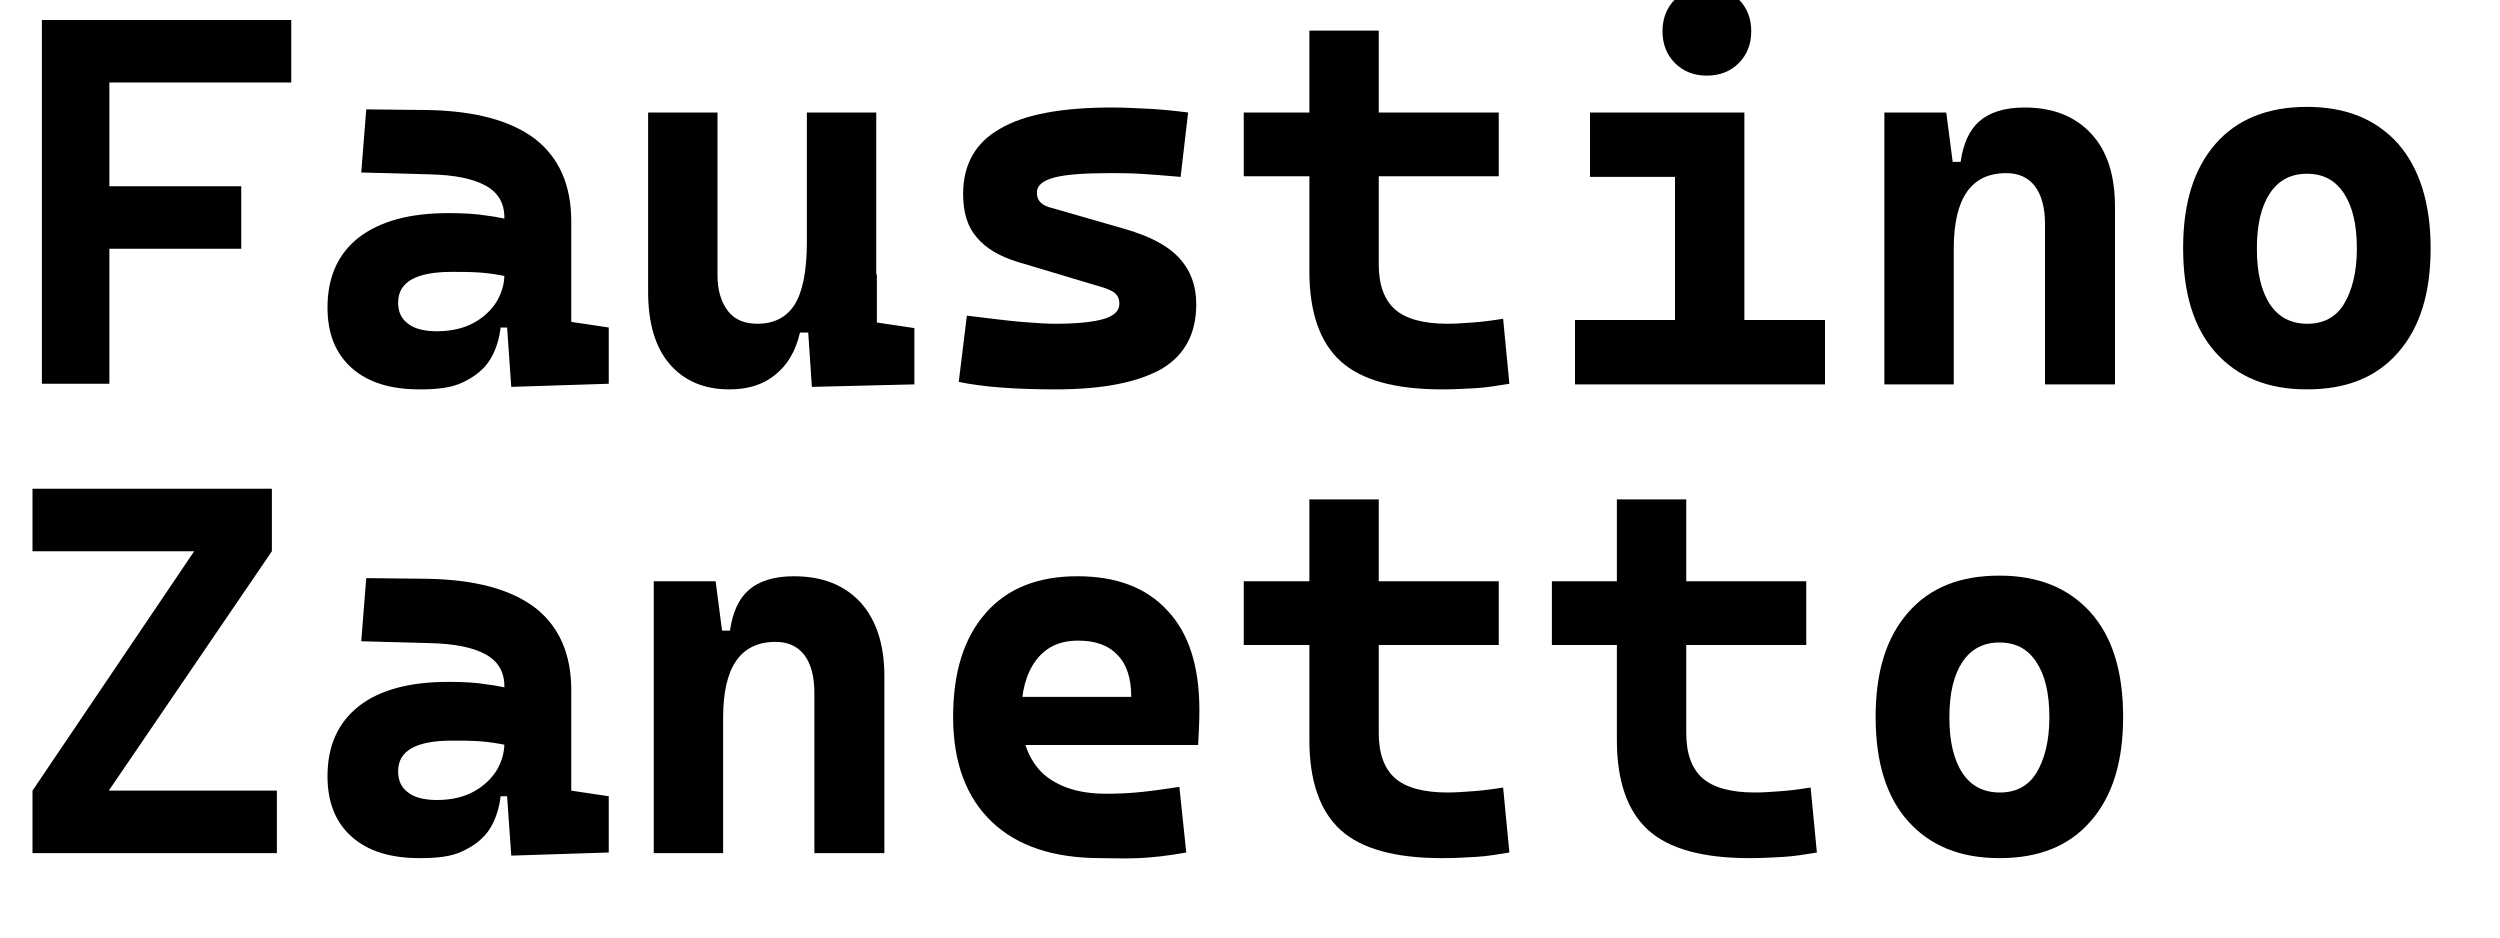 <?xml version="1.0" encoding="utf-8"?>
<!-- Generator: Adobe Illustrator 25.0.1, SVG Export Plug-In . SVG Version: 6.00 Build 0)  -->
<svg version="1.1" id="Capa_1" xmlns="http://www.w3.org/2000/svg" xmlns:xlink="http://www.w3.org/1999/xlink" x="0px" y="0px"
	 viewBox="0 0 400 150" style="enable-background:new 0 0 400 150;" xml:space="preserve">
<path d="M63,8"/>
<g>
	<g>
		<path d="M6.7,61.5V3.2h10.8v58.2H6.7z M6.7,13.2v-10h39.9v10H6.7z M6.7,39.8v-10h31.9v10H6.7z"/>
		<path d="M67.1,62.3c-4.6,0-8.2-1.1-10.8-3.4c-2.6-2.3-3.9-5.5-3.9-9.7c0-4.9,1.7-8.6,5-11.2c3.4-2.6,8.1-3.9,14.3-3.9
			c2.4,0,4.4,0.1,6.2,0.4c1.7,0.2,3.5,0.6,5.3,1.1l-1.8,8.7c-1.8-0.4-3.3-0.6-4.7-0.7c-1.4-0.1-2.9-0.1-4.4-0.1
			c-5.7,0-8.6,1.6-8.6,4.9c0,1.5,0.5,2.6,1.6,3.4c1,0.8,2.6,1.2,4.6,1.2c2.4,0,4.4-0.5,6-1.4c1.6-0.9,2.8-2.1,3.6-3.4
			c0.8-1.4,1.2-2.8,1.2-4.3v-2.7l1.6,11.2h-3.5l1.4-1.3c-0.1,2.5-0.7,4.6-1.7,6.3s-2.6,2.9-4.5,3.8S69.8,62.3,67.1,62.3z M81.8,61.9
			L80.9,49l-0.2-5.7v-8.5c0-2.3-1-4-3-5.1c-2-1.1-4.9-1.7-8.8-1.8l-11.1-0.3l0.8-10.1l9.5,0.1c7.9,0.1,13.7,1.7,17.6,4.7
			c3.8,3,5.7,7.4,5.7,13.1v16.1l6,0.9v9L81.8,61.9z"/>
		<path d="M116.7,62.3c-4.1,0-7.3-1.4-9.6-4.1c-2.3-2.7-3.4-6.6-3.4-11.5V18h11.1v26c0,2.5,0.6,4.4,1.7,5.8c1.1,1.4,2.7,2,4.7,2
			c2.6,0,4.6-1,5.9-3c1.3-2,2-5.4,2-10.1l2.2,14.5H128c-0.7,3-2,5.2-4,6.8S119.6,62.3,116.7,62.3z M129.1,49.2V18h11.1v28.7
			L129.1,49.2z M129.9,61.9l-0.7-10.4v-7.6h11.1v7.7l6,0.9v9L129.9,61.9z"/>
		<path d="M168.9,62.3c-3.3,0-6.2-0.1-8.8-0.3c-2.6-0.2-4.8-0.5-6.7-0.9l1.3-10.6c3.4,0.4,6.3,0.8,8.7,1c2.4,0.2,4.2,0.3,5.5,0.3
			c3.6,0,6.2-0.3,7.8-0.8c1.6-0.5,2.4-1.3,2.4-2.4c0-0.7-0.2-1.2-0.6-1.6c-0.4-0.4-1.1-0.7-2-1l-13.7-4.1c-2.9-0.9-5.1-2.2-6.5-3.9
			c-1.5-1.7-2.2-4-2.2-7c0-4.7,2-8.2,5.9-10.4c3.9-2.3,9.9-3.4,17.9-3.4c1.9,0,3.8,0.1,5.8,0.2c2,0.1,4.1,0.3,6.4,0.6l-1.2,10.3
			c-2.5-0.2-4.7-0.4-6.5-0.5c-1.9-0.1-3.4-0.1-4.7-0.1c-4.1,0-7.1,0.2-9,0.7c-1.9,0.5-2.8,1.3-2.8,2.4c0,0.7,0.2,1.2,0.6,1.6
			c0.4,0.4,1,0.7,1.9,0.9l11.8,3.4c3.7,1.1,6.5,2.5,8.4,4.5c1.8,1.9,2.8,4.4,2.8,7.5c0,4.6-1.8,8.1-5.5,10.3
			C182,61.2,176.4,62.3,168.9,62.3z"/>
		<path d="M199,28.2V18h40.8v10.2H199z M209.5,40.3V4.9h11.1v35.4H209.5z M230.7,62.3c-7.5,0-12.9-1.5-16.2-4.5c-3.3-3-5-7.8-5-14.4
			v-5.7h11.1v4.6c0,3.3,0.9,5.7,2.6,7.2c1.7,1.5,4.5,2.3,8.4,2.3c1.3,0,2.6-0.1,4-0.2c1.4-0.1,3.1-0.3,4.9-0.6l1,10.4
			c-1.8,0.3-3.6,0.6-5.3,0.7C234.5,62.2,232.7,62.3,230.7,62.3z"/>
		<path d="M252,61.5V51.2h16.9v10.3H252z M254.4,28.3V18h24.7v10.3H254.4z M273.1,12.1c-2.1,0-3.8-0.7-5.1-2s-2-3-2-5.1
			c0-2.1,0.7-3.8,2-5.1s3-2,5.1-2s3.8,0.7,5.1,2s2,3,2,5.1c0,2.1-0.7,3.8-2,5.1S275.2,12.1,273.1,12.1z M268,61.5v-41h11.1v41H268z
			 M278.3,61.5V51.2H292v10.3H278.3z"/>
		<path d="M301.5,61.5V18h9.9l1.2,9.2v34.3H301.5z M327.2,61.5V35.9c0-2.6-0.5-4.6-1.6-6.1c-1.1-1.4-2.6-2.1-4.6-2.1
			c-5.6,0-8.4,4-8.4,12.1l-2.5-13.9h3.6c0.4-2.9,1.4-5.1,3-6.5s4-2.2,7.2-2.2c4.6,0,8.1,1.4,10.7,4.2s3.8,6.7,3.8,11.8v28.3H327.2z"
			/>
		<path d="M369.1,62.3c-6.3,0-11.1-2-14.6-5.9s-5.2-9.5-5.2-16.7c0-7.2,1.7-12.7,5.2-16.7c3.4-3.9,8.3-5.9,14.6-5.9s11.1,2,14.6,5.9
			c3.4,3.9,5.2,9.5,5.2,16.7c0,7.2-1.7,12.7-5.2,16.7S375.4,62.3,369.1,62.3z M369.2,51.8c2.5,0,4.5-1,5.8-3.1s2.1-5.1,2.1-8.9
			c0-3.9-0.7-6.8-2.1-8.9c-1.4-2.1-3.3-3.1-5.9-3.1c-2.5,0-4.5,1-5.9,3.1c-1.4,2.1-2.1,5-2.1,8.9c0,3.8,0.7,6.8,2.1,8.9
			S366.6,51.8,369.2,51.8z"/>
		<path d="M5.2,88.2v-10h38.3v10H5.2z M12.5,133.7l-7.3-7.2l31-45.9l7.3,7.6L12.5,133.7z M5.2,136.5v-10h39.1v10H5.2z"/>
		<path d="M67.1,137.3c-4.6,0-8.2-1.1-10.8-3.4c-2.6-2.3-3.9-5.5-3.9-9.7c0-4.9,1.7-8.6,5-11.2s8.1-3.9,14.3-3.9
			c2.4,0,4.4,0.1,6.2,0.4c1.7,0.2,3.5,0.6,5.3,1.1l-1.8,8.7c-1.8-0.4-3.3-0.6-4.7-0.7s-2.9-0.1-4.4-0.1c-5.7,0-8.6,1.6-8.6,4.9
			c0,1.5,0.5,2.6,1.6,3.4c1,0.8,2.6,1.2,4.6,1.2c2.4,0,4.4-0.5,6-1.4c1.6-0.9,2.8-2.1,3.6-3.4c0.8-1.4,1.2-2.8,1.2-4.3v-2.7
			l1.6,11.2h-3.5l1.4-1.3c-0.1,2.5-0.7,4.6-1.7,6.3s-2.6,2.9-4.5,3.8S69.8,137.3,67.1,137.3z M81.8,136.9L80.9,124l-0.2-5.7v-8.5
			c0-2.3-1-4-3-5.1c-2-1.1-4.9-1.7-8.8-1.8l-11.1-0.3l0.8-10.1l9.5,0.1c7.9,0.1,13.7,1.7,17.6,4.7c3.8,3,5.7,7.4,5.7,13.1v16.1
			l6,0.9v9L81.8,136.9z"/>
		<path d="M104.6,136.5V93h9.9l1.2,9.2v34.3H104.6z M130.3,136.5v-25.6c0-2.6-0.5-4.6-1.6-6.1c-1.1-1.4-2.6-2.1-4.6-2.1
			c-5.6,0-8.4,4-8.4,12.1l-2.5-13.9h3.6c0.4-2.9,1.4-5.1,3-6.5c1.6-1.4,4-2.2,7.2-2.2c4.6,0,8.1,1.4,10.7,4.2
			c2.5,2.8,3.8,6.7,3.8,11.8v28.3H130.3z"/>
		<path d="M176.1,137.3c-7.5,0-13.3-1.9-17.4-5.8s-6.2-9.5-6.2-16.8c0-7.1,1.7-12.6,5.2-16.6s8.4-5.9,14.7-5.9
			c6.2,0,11,1.8,14.4,5.5c3.4,3.6,5.1,8.9,5.1,15.9c0,2-0.1,3.8-0.2,5.6h-31.9v-7.7h21.2c0-2.9-0.7-5.2-2.2-6.7
			c-1.5-1.6-3.6-2.3-6.3-2.3c-2.9,0-5.1,1-6.7,3.1s-2.4,5-2.4,8.8c0,4.1,1.2,7.2,3.5,9.4c2.4,2.1,5.7,3.2,10.1,3.2
			c2,0,3.9-0.1,5.8-0.3c1.9-0.2,3.9-0.5,5.9-0.8l1.1,10.5c-2.8,0.5-5.3,0.8-7.6,0.9S177.9,137.3,176.1,137.3z"/>
		<path d="M199,103.2V93h40.8v10.2H199z M209.5,115.3V79.9h11.1v35.4H209.5z M230.7,137.3c-7.5,0-12.9-1.5-16.2-4.5
			c-3.3-3-5-7.8-5-14.4v-5.7h11.1v4.6c0,3.3,0.9,5.7,2.6,7.2c1.7,1.5,4.5,2.3,8.4,2.3c1.3,0,2.6-0.1,4-0.2s3.1-0.3,4.9-0.6l1,10.4
			c-1.8,0.3-3.6,0.6-5.3,0.7C234.5,137.2,232.7,137.3,230.7,137.3z"/>
		<path d="M248.3,103.2V93H289v10.2H248.3z M258.7,115.3V79.9h11.1v35.4H258.7z M279.9,137.3c-7.5,0-12.9-1.5-16.2-4.5
			s-5-7.8-5-14.4v-5.7h11.1v4.6c0,3.3,0.9,5.7,2.6,7.2s4.5,2.3,8.4,2.3c1.3,0,2.6-0.1,4-0.2s3.1-0.3,4.9-0.6l1,10.4
			c-1.8,0.3-3.6,0.6-5.3,0.7S281.9,137.3,279.9,137.3z"/>
		<path d="M319.9,137.3c-6.3,0-11.1-2-14.6-5.9s-5.2-9.5-5.2-16.7c0-7.2,1.7-12.7,5.2-16.7s8.3-5.9,14.6-5.9s11.1,2,14.6,5.9
			s5.2,9.5,5.2,16.7c0,7.2-1.7,12.7-5.2,16.7S326.2,137.3,319.9,137.3z M320,126.8c2.5,0,4.5-1,5.8-3.1s2.1-5.1,2.1-8.9
			c0-3.9-0.7-6.8-2.1-8.9s-3.3-3.1-5.9-3.1c-2.5,0-4.5,1-5.9,3.1s-2.1,5-2.1,8.9c0,3.8,0.7,6.8,2.1,8.9S317.4,126.8,320,126.8z"/>
	</g>
</g>
</svg>
